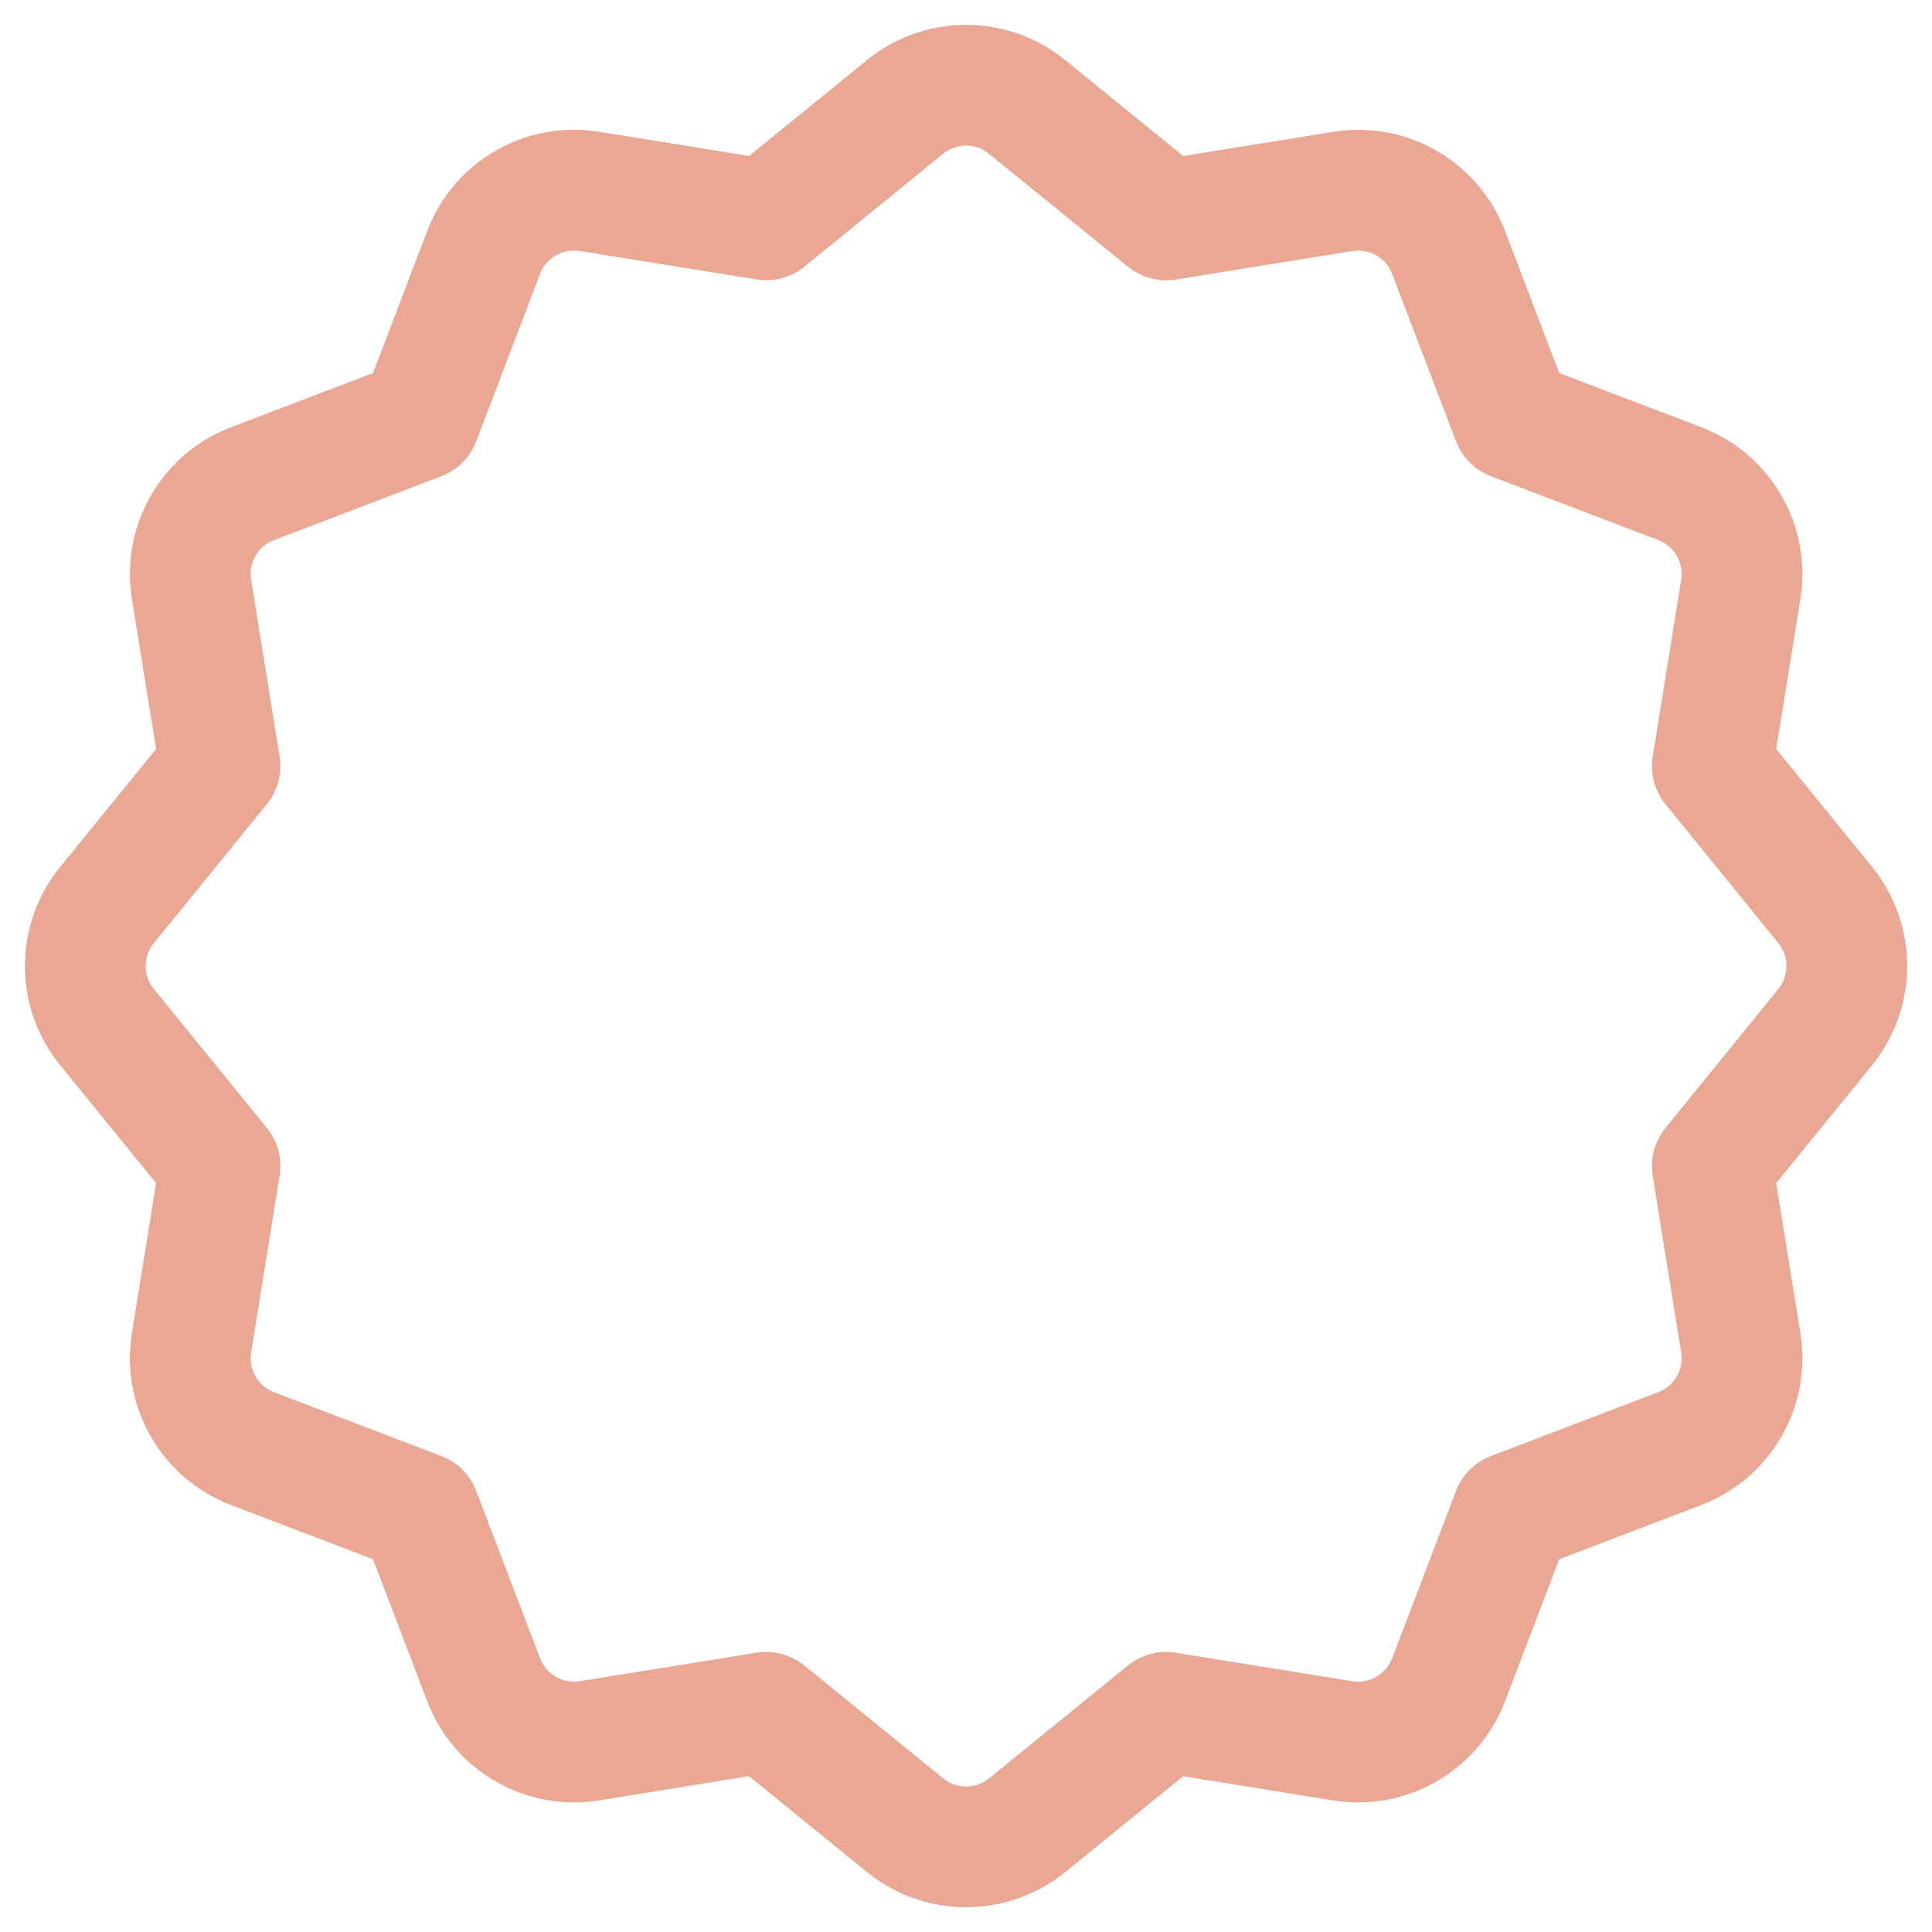 <?xml version="1.0" encoding="utf-8"?>
<!-- Generator: Adobe Illustrator 16.0.0, SVG Export Plug-In . SVG Version: 6.00 Build 0)  -->
<!DOCTYPE svg PUBLIC "-//W3C//DTD SVG 1.1//EN" "http://www.w3.org/Graphics/SVG/1.1/DTD/svg11.dtd">
<svg version="1.1" id="Layer_1" xmlns="http://www.w3.org/2000/svg" xmlns:xlink="http://www.w3.org/1999/xlink" x="0px" y="0px"
	 width="24px" height="24px" viewBox="0 0 24 24" enable-background="new 0 0 24 24" xml:space="preserve">
<g>
	<rect fill="none" width="24" height="24"/>
	<path fill="none" stroke="#EAA794" stroke-width="1.5" stroke-linecap="round" stroke-linejoin="round" stroke-miterlimit="10" d="
		M21.271,9.517l0.354-2.197c0.09-0.562-0.227-1.11-0.758-1.312l-2.079-0.793l-0.793-2.079c-0.202-0.532-0.75-0.848-1.312-0.758
		l-2.197,0.354l-1.728-1.404c-0.44-0.359-1.073-0.359-1.515,0L9.519,2.731L7.321,2.377c-0.563-0.09-1.11,0.226-1.313,0.758
		l-0.793,2.08L3.138,6.008C2.605,6.209,2.29,6.758,2.379,7.32l0.354,2.197l-1.404,1.726c-0.359,0.441-0.359,1.074,0,1.515
		l1.404,1.727l-0.354,2.197c-0.09,0.563,0.226,1.108,0.757,1.313l2.079,0.793l0.793,2.079c0.202,0.53,0.75,0.848,1.313,0.758
		l2.197-0.354l1.726,1.403c0.441,0.358,1.074,0.358,1.515,0l1.726-1.403l2.197,0.354c0.563,0.09,1.109-0.228,1.313-0.758
		l0.793-2.079l2.078-0.793c0.53-0.202,0.849-0.75,0.759-1.313l-0.354-2.197l1.403-1.727c0.357-0.441,0.357-1.074,0-1.515
		L21.271,9.517z"/>
</g>
</svg>
